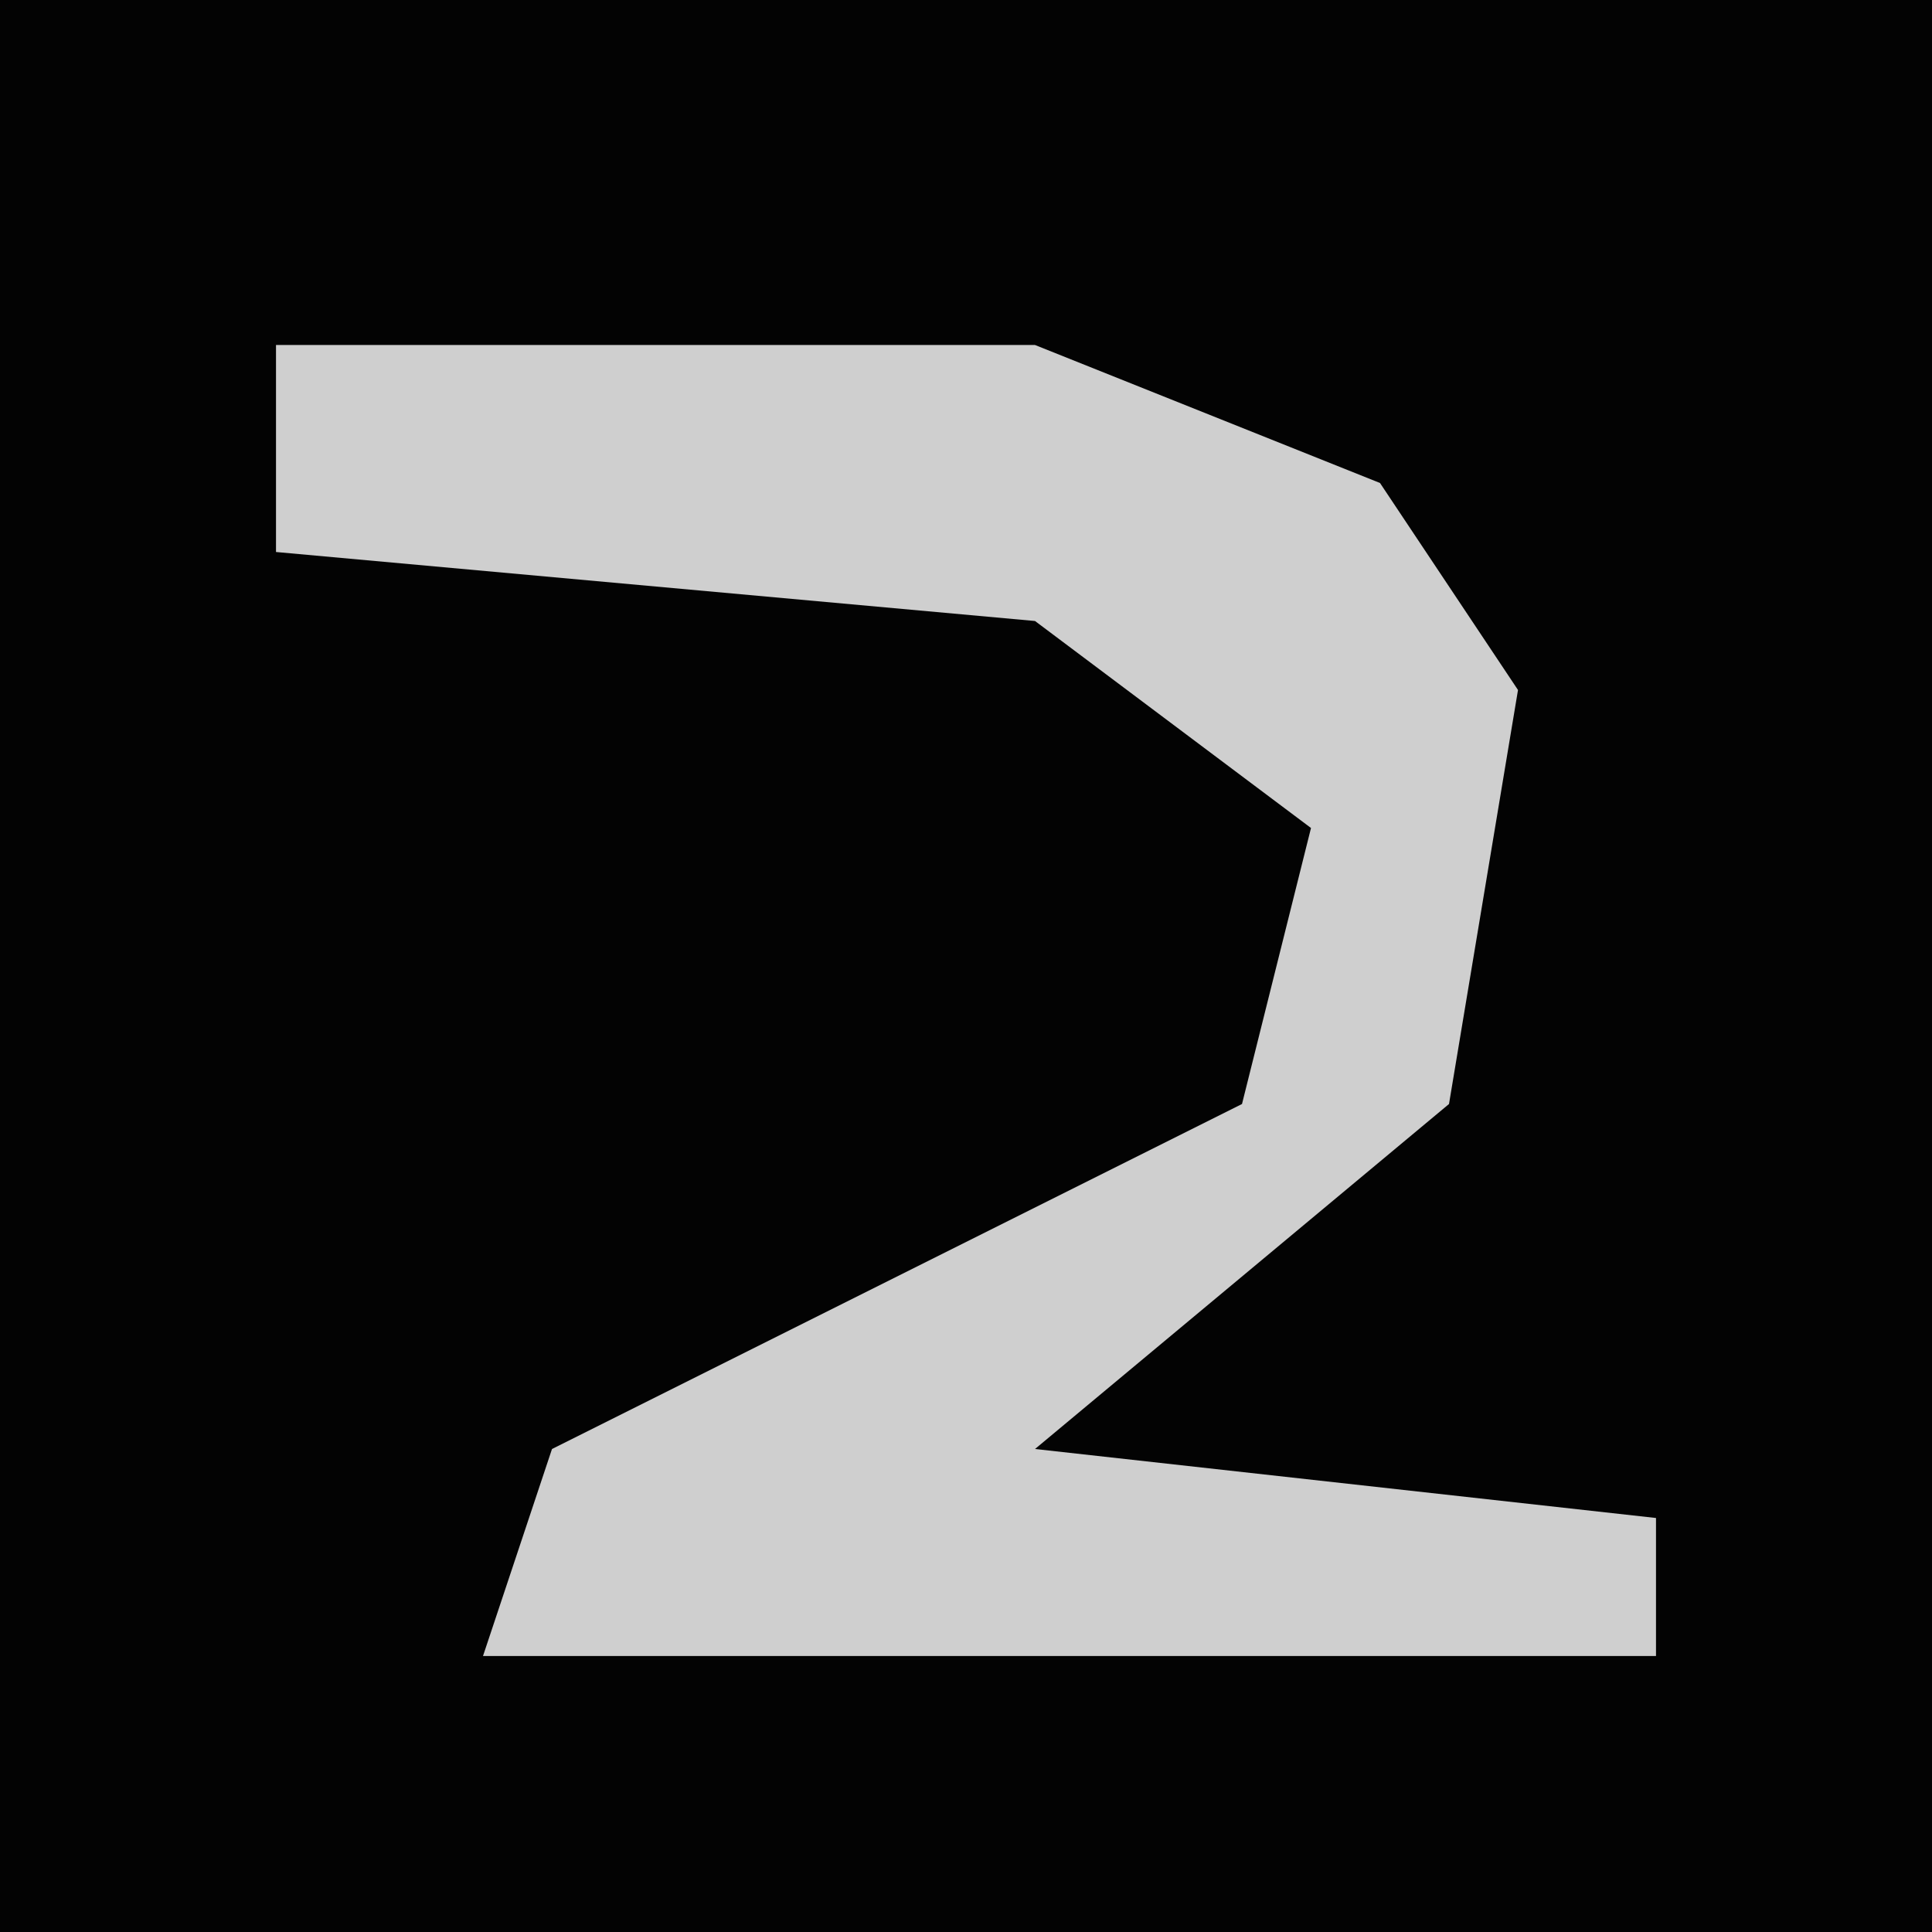 <?xml version="1.0" encoding="UTF-8"?>
<svg version="1.1" xmlns="http://www.w3.org/2000/svg" width="28" height="28">
<path d="M0,0 L28,0 L28,28 L0,28 Z " fill="#030303" transform="translate(0,0)"/>
<path d="M0,0 L11,0 L16,2 L18,5 L17,11 L11,16 L20,17 L20,19 L3,19 L4,16 L14,11 L15,7 L11,4 L0,3 Z " fill="#CFCFCF" transform="translate(4,5)"/>
</svg>
